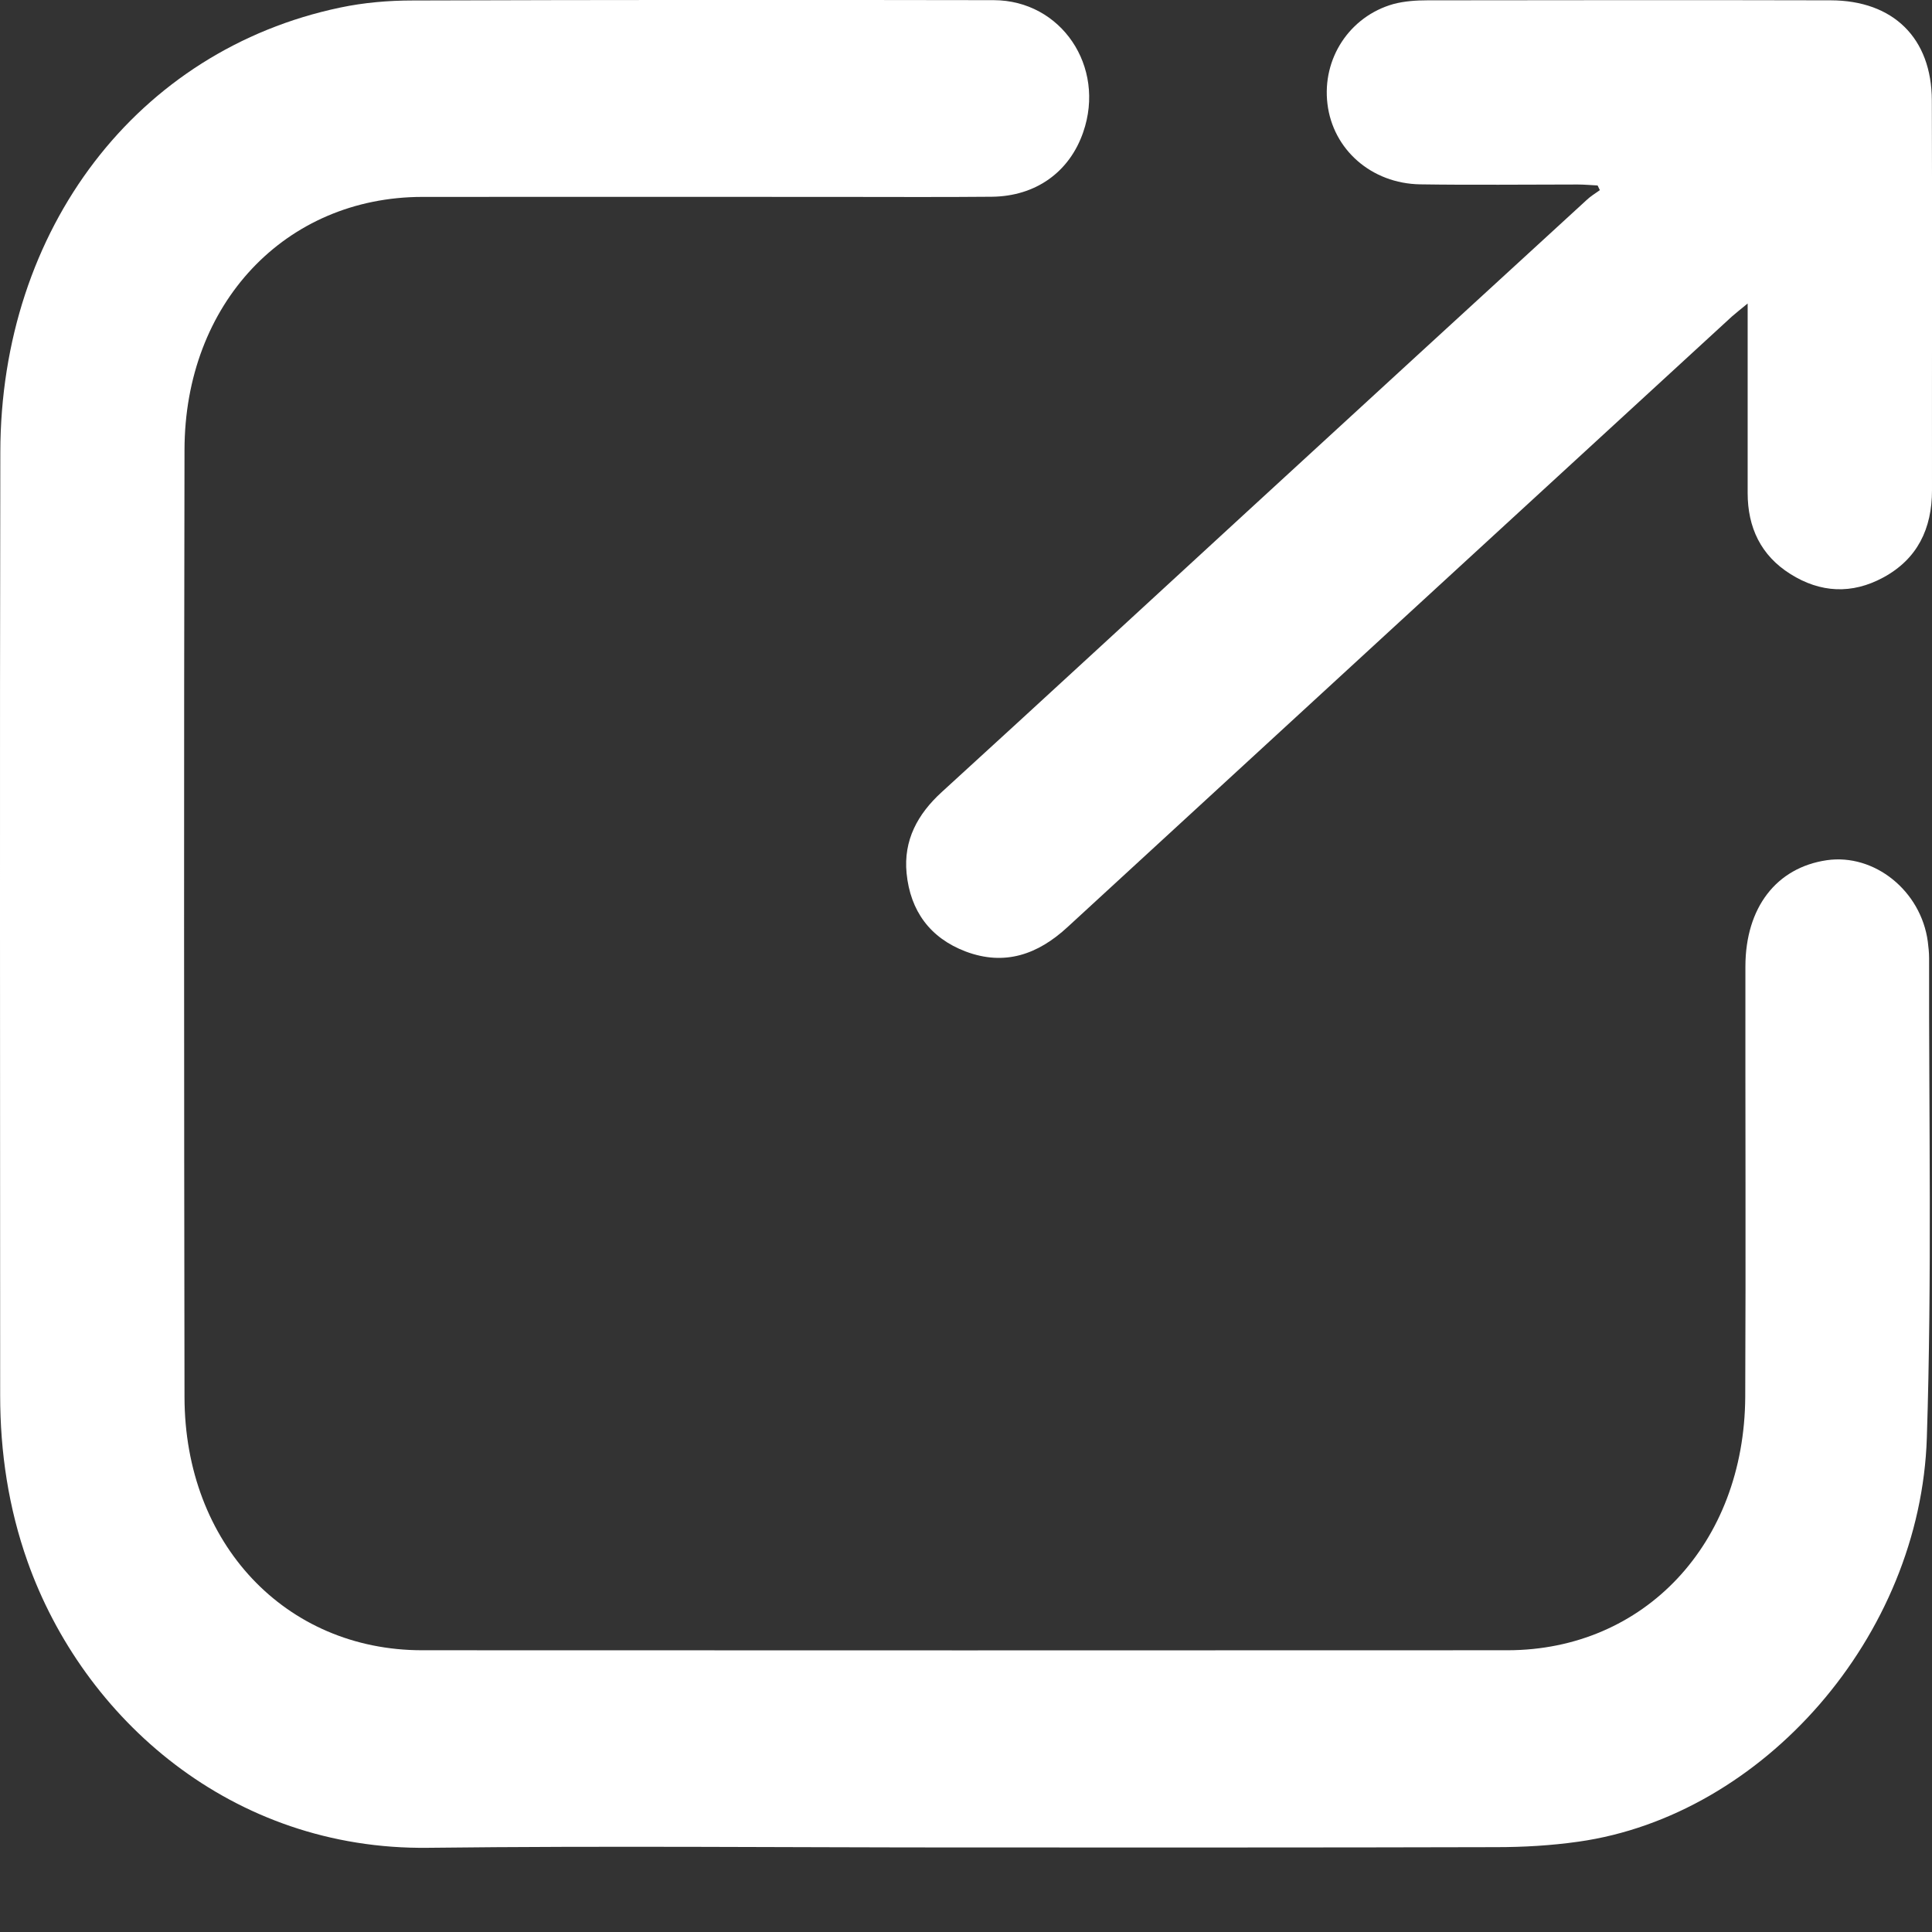 <svg width="12" height="12" viewBox="0 0 12 12" fill="none" xmlns="http://www.w3.org/2000/svg">
<rect x="0" y="0" width="12" height="12" fill="#333333" stroke="none"/>
<path d="M5.994 11.475C4.883 11.475 3.771 11.464 2.659 11.477C1.439 11.492 0.517 10.675 0.171 9.699C0.053 9.366 0.001 9.021 0.001 8.666C0.001 6.714 -0.002 4.761 0.002 2.809C0.004 1.42 0.854 0.311 2.113 0.047C2.26 0.016 2.413 0.003 2.563 0.003C3.765 -0.001 4.968 -0.001 6.172 0.001C6.592 0.002 6.869 0.414 6.728 0.821C6.643 1.068 6.434 1.219 6.161 1.222C5.843 1.225 5.526 1.223 5.208 1.223C4.346 1.223 3.485 1.222 2.623 1.223C1.773 1.224 1.147 1.885 1.146 2.795C1.142 4.755 1.143 6.716 1.146 8.677C1.147 9.587 1.773 10.25 2.622 10.25C4.869 10.251 7.117 10.251 9.364 10.25C10.213 10.249 10.835 9.588 10.84 8.676C10.844 7.785 10.84 6.894 10.841 6.002C10.842 5.636 11.034 5.389 11.346 5.343C11.642 5.3 11.932 5.533 11.974 5.849C11.978 5.882 11.982 5.916 11.982 5.95C11.98 6.943 12 7.937 11.968 8.929C11.929 10.164 10.951 11.277 9.804 11.439C9.635 11.463 9.464 11.473 9.293 11.473C8.194 11.476 7.094 11.475 5.994 11.475Z" fill="white"/>
<path d="M10.855 1.885C10.809 1.923 10.782 1.944 10.757 1.966C9.381 3.23 8.006 4.493 6.631 5.758C6.446 5.929 6.24 6.001 5.998 5.91C5.777 5.826 5.654 5.658 5.631 5.424C5.611 5.219 5.699 5.057 5.849 4.92C6.48 4.344 7.108 3.764 7.737 3.186C8.442 2.538 9.148 1.89 9.854 1.243C9.879 1.219 9.909 1.201 9.937 1.181C9.932 1.171 9.928 1.162 9.923 1.152C9.882 1.15 9.84 1.146 9.799 1.146C9.473 1.146 9.147 1.15 8.821 1.145C8.518 1.14 8.279 0.929 8.245 0.645C8.211 0.364 8.382 0.102 8.655 0.025C8.723 0.007 8.796 0.002 8.867 0.002C9.702 0.001 10.537 1.22347e-06 11.371 0.002C11.76 0.003 11.998 0.237 11.999 0.624C12.002 1.431 11.999 2.238 12 3.045C12 3.283 11.91 3.472 11.697 3.587C11.503 3.692 11.307 3.683 11.12 3.565C10.937 3.45 10.855 3.276 10.855 3.062C10.855 2.72 10.855 2.378 10.855 2.036C10.855 1.993 10.855 1.951 10.855 1.885Z" fill="white"/>
</svg>
